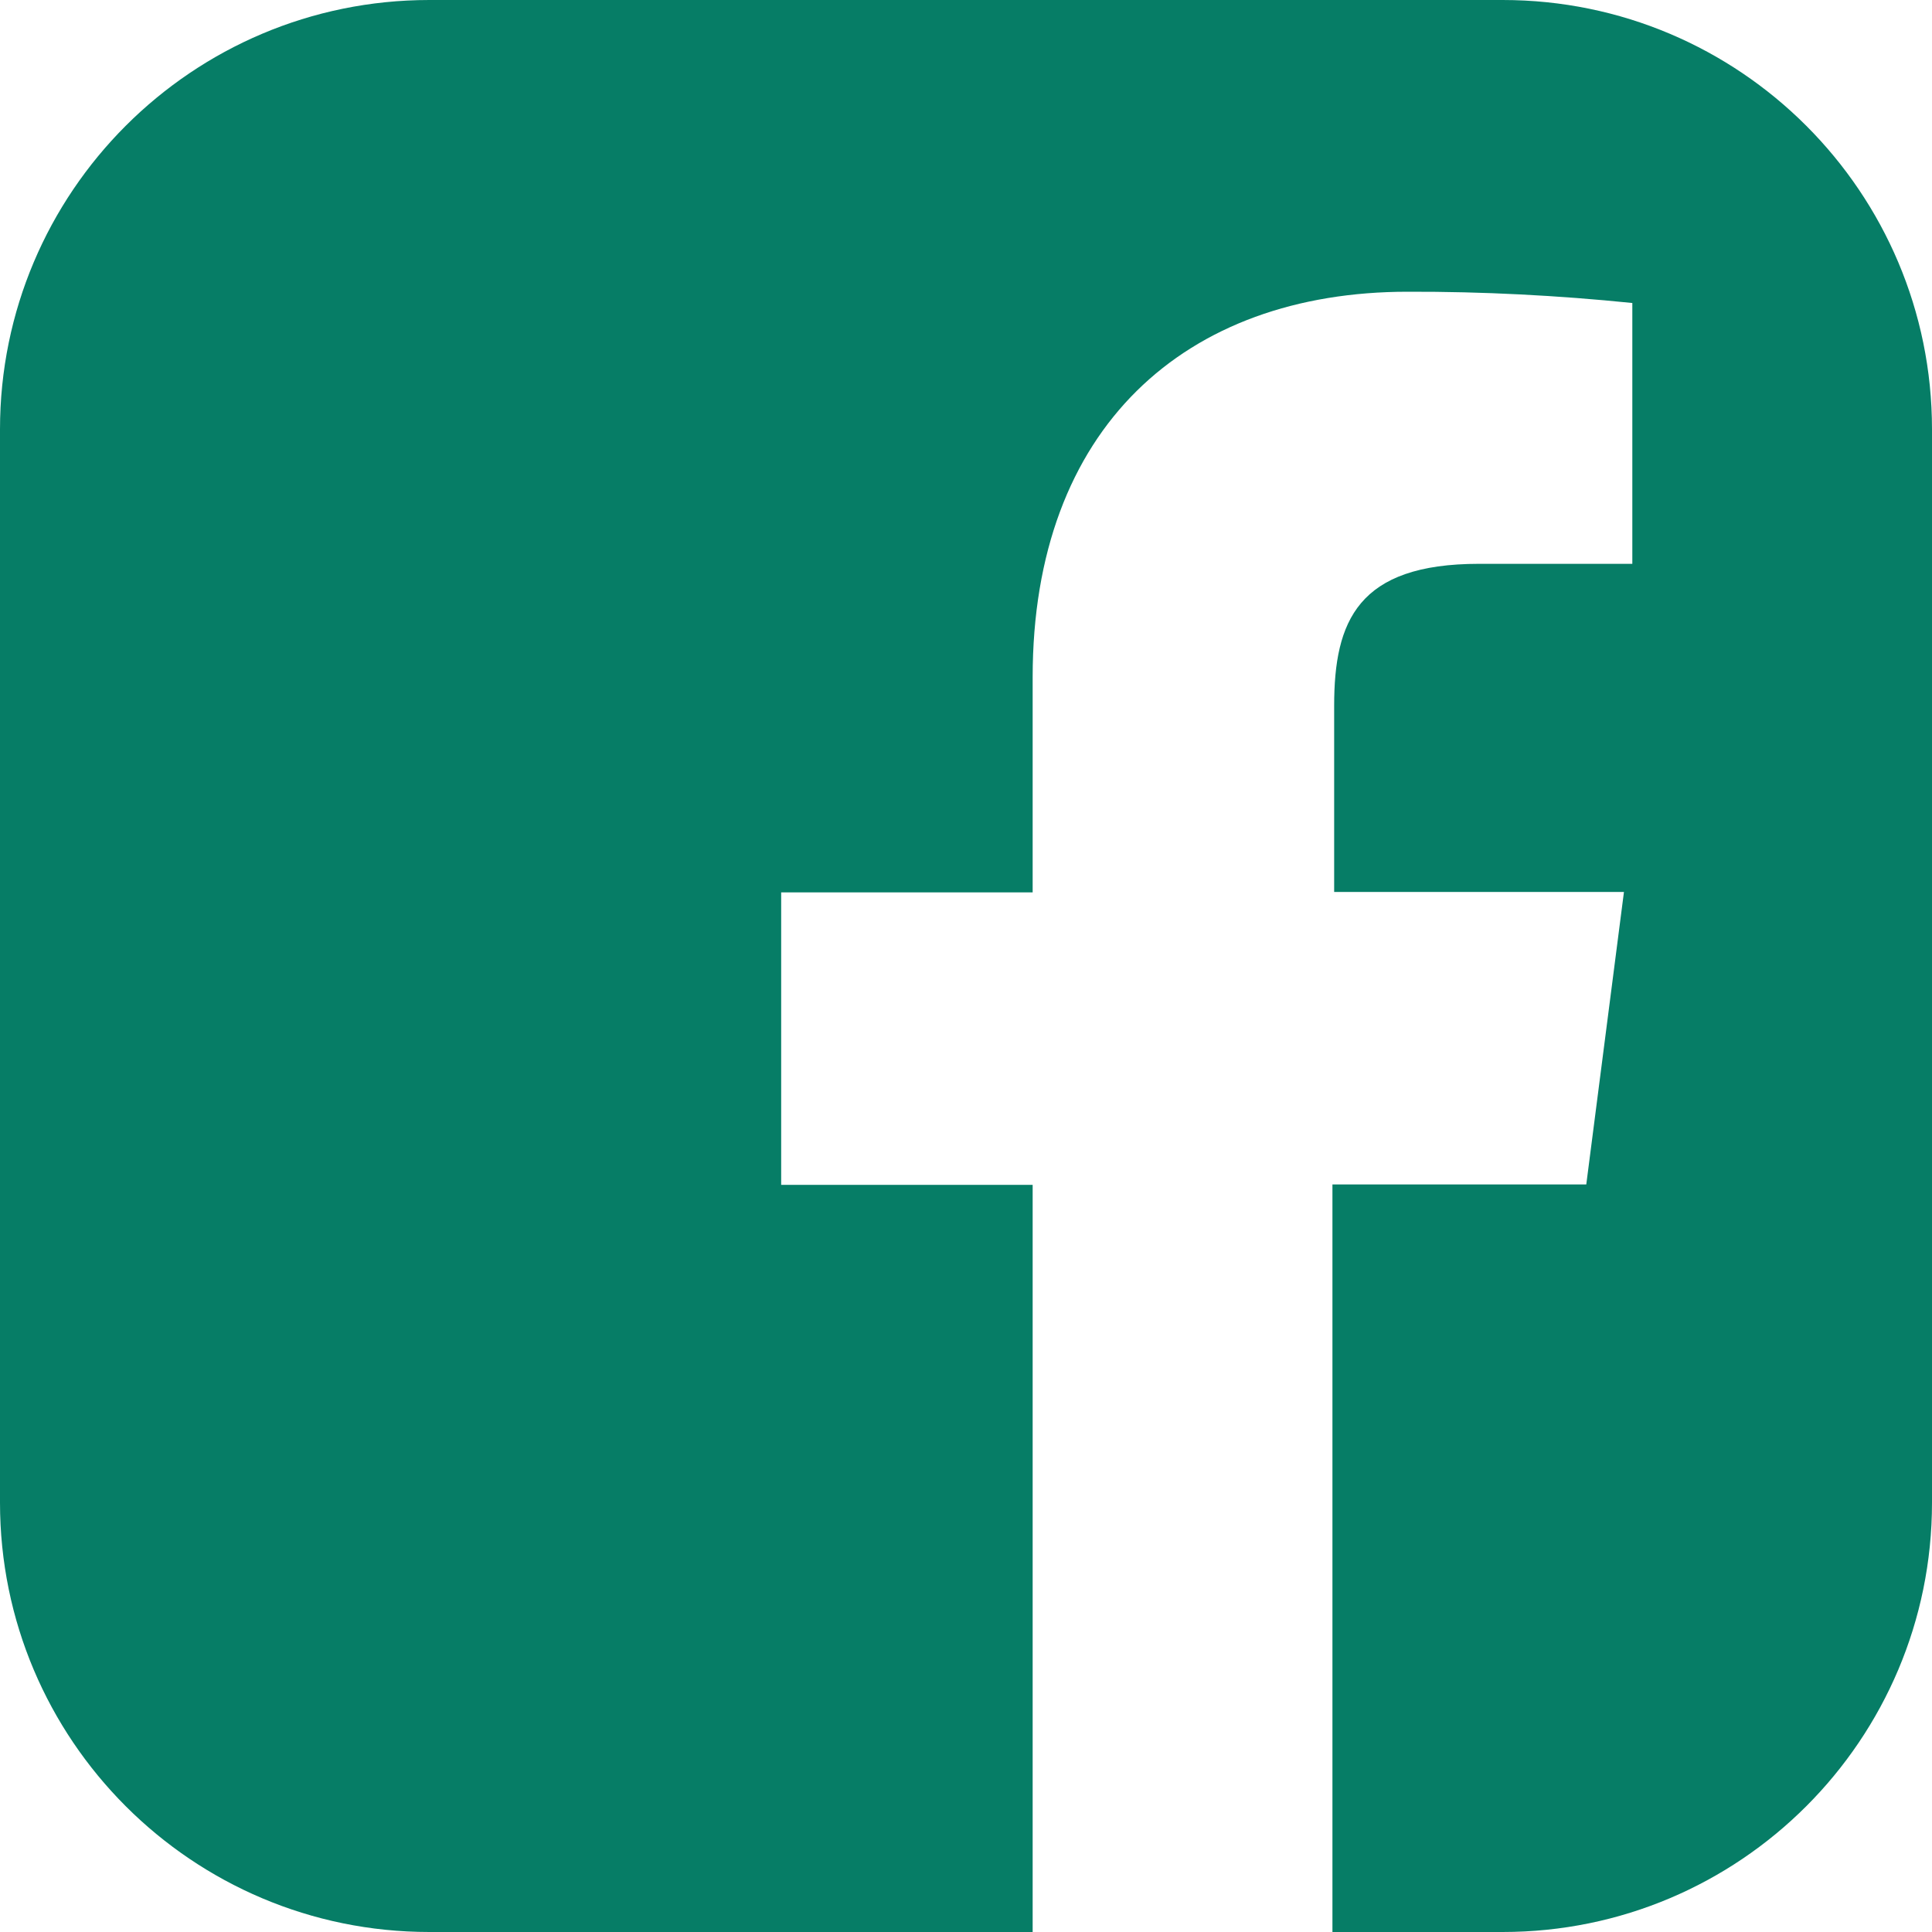 <svg width="72" height="72" viewBox="0 0 72 72" fill="none" xmlns="http://www.w3.org/2000/svg">
<path d="M56 0H16C7.164 0 0 7.164 0 16V56C0 64.836 7.164 72 16 72H38.484V44.156H29.112V33.256H38.484V25.236C38.484 15.94 44.168 10.872 52.464 10.872C55.26 10.864 58.052 11.008 60.832 11.292V21.012H55.12C50.6 21.012 49.72 23.148 49.72 26.3V33.24H60.52L59.116 44.14H49.656V72H56C64.836 72 72 64.836 72 56V16C72 7.164 64.836 0 56 0Z" fill="#067D66"/>
</svg>
